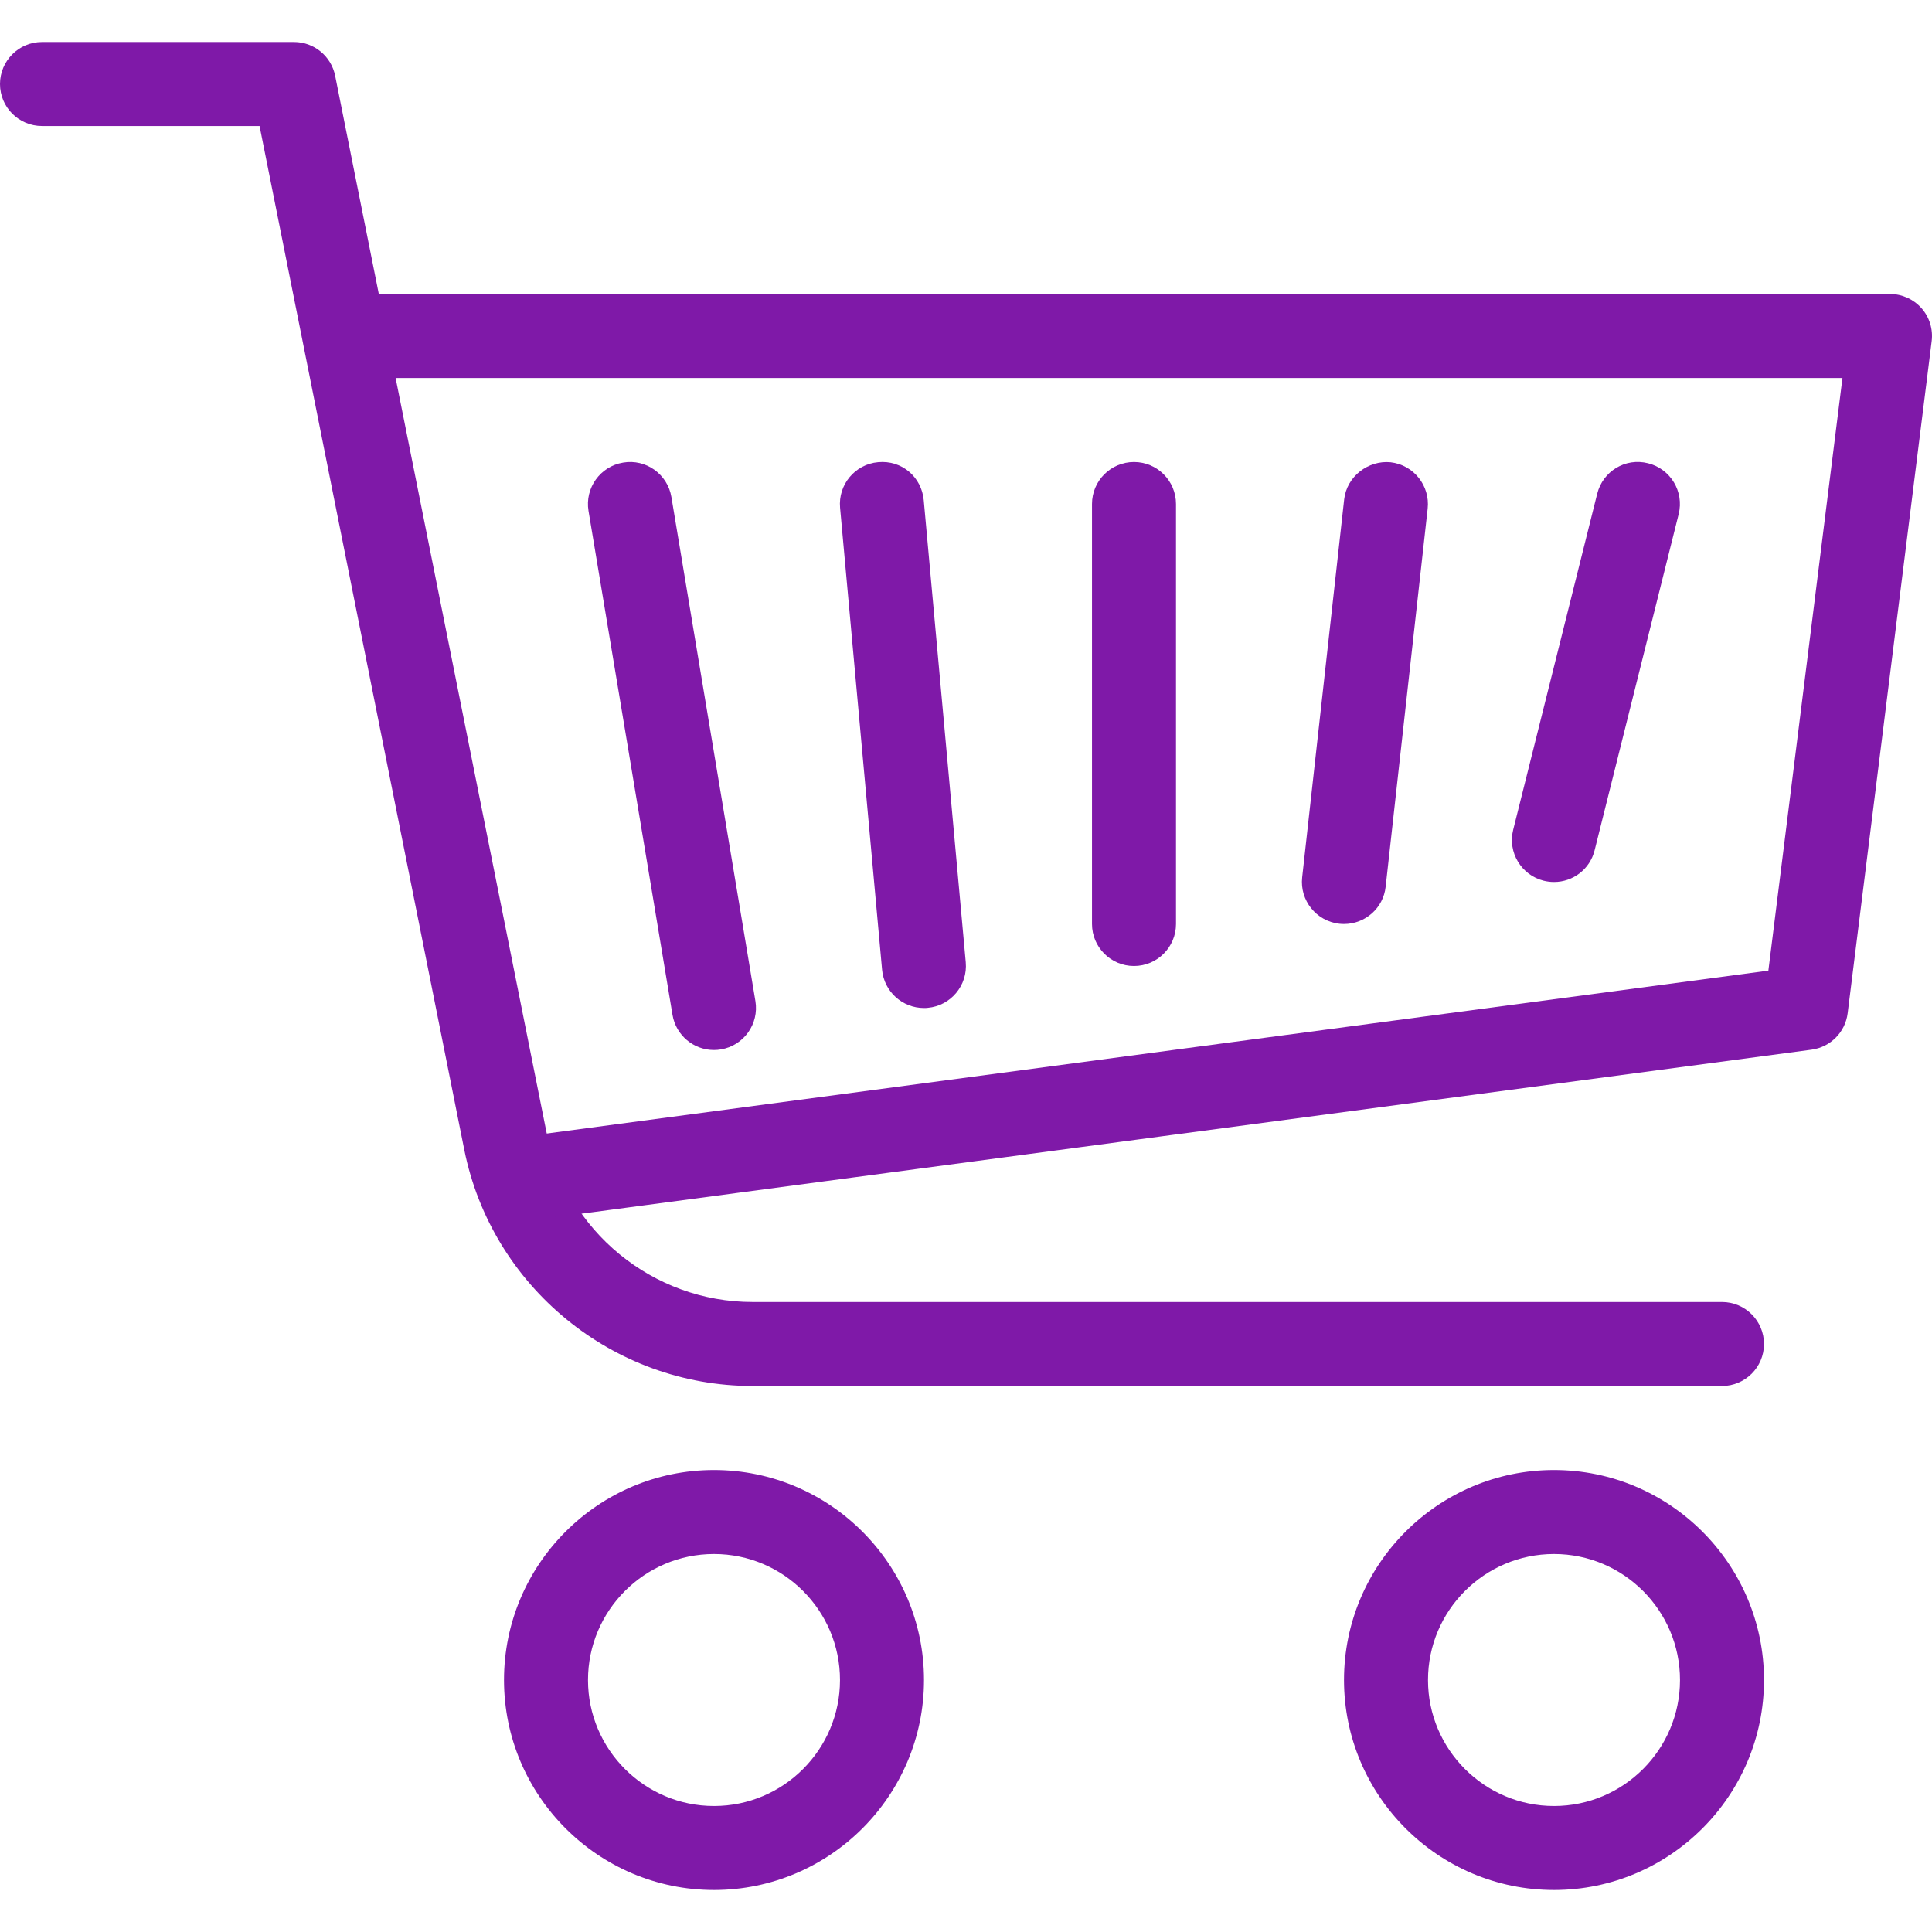 <?xml version="1.0"?>
<svg xmlns="http://www.w3.org/2000/svg" xmlns:xlink="http://www.w3.org/1999/xlink" xmlns:svgjs="http://svgjs.com/svgjs" version="1.1" width="512" height="512" x="0" y="0" viewBox="0 0 490.666 490.666" style="enable-background:new 0 0 512 512" xml:space="preserve" class=""><g>
<g xmlns="http://www.w3.org/2000/svg">
	<g>
		<path d="M394.667,373.333c-29.397,0-53.333,23.936-53.333,53.333S365.269,480,394.667,480S448,456.064,448,426.666    S424.064,373.333,394.667,373.333z M394.667,458.666c-17.643,0-32-14.357-32-32c0-17.643,14.357-32,32-32    c17.643,0,32,14.357,32,32C426.667,444.309,412.309,458.666,394.667,458.666z" fill="#7f19a8" data-original="#000000" style="" class=""/>
	</g>
</g>
<g xmlns="http://www.w3.org/2000/svg">
	<g>
		<path d="M181.333,373.333c-29.397,0-53.333,23.936-53.333,53.333S151.936,480,181.333,480s53.333-23.936,53.333-53.333    S210.731,373.333,181.333,373.333z M181.333,458.666c-17.643,0-32-14.357-32-32c0-17.643,14.357-32,32-32s32,14.357,32,32    C213.333,444.309,198.976,458.666,181.333,458.666z" fill="#7f19a8" data-original="#000000" style="" class=""/>
	</g>
</g>
<g xmlns="http://www.w3.org/2000/svg">
	<g>
		<path d="M437.333,330.666H191.125c-25.323,0-47.317-18.027-52.288-42.88L85.12,19.242c-1.003-4.992-5.376-8.576-10.453-8.576h-64    C4.779,10.666,0,15.445,0,21.333S4.779,32,10.667,32H65.92l51.989,259.989c6.955,34.773,37.76,60.011,73.216,60.011h246.208    c5.888,0,10.667-4.779,10.667-10.667C448,335.445,443.221,330.666,437.333,330.666z" fill="#7f19a8" data-original="#000000" style="" class=""/>
	</g>
</g>
<g xmlns="http://www.w3.org/2000/svg">
	<g>
		<path d="M488,78.272c-2.027-2.283-4.928-3.605-8-3.605H96c-5.888,0-10.667,4.779-10.667,10.667S90.112,96,96,96h371.925    l-18.816,150.507l-311.851,41.579c-5.845,0.789-9.963,6.165-9.173,11.989c0.725,5.355,5.291,9.259,10.56,9.259    c0.469,0,0.939-0.021,1.429-0.085l320-42.667c4.8-0.64,8.576-4.437,9.173-9.259l21.333-170.667    C490.965,83.626,490.027,80.554,488,78.272z" fill="#7f19a8" data-original="#000000" style="" class=""/>
	</g>
</g>
<g xmlns="http://www.w3.org/2000/svg">
	<g>
		<path d="M191.851,254.25l-21.333-128c-0.96-5.803-6.464-9.771-12.267-8.768c-5.824,0.96-9.749,6.464-8.789,12.267l21.333,128    c0.875,5.227,5.397,8.917,10.517,8.917c0.597,0,1.173-0.043,1.771-0.149C188.885,265.557,192.811,260.053,191.851,254.25z" fill="#7f19a8" data-original="#000000" style="" class=""/>
	</g>
</g>
<g xmlns="http://www.w3.org/2000/svg">
	<g>
		<path d="M245.269,244.373L234.603,127.04c-0.533-5.867-5.547-10.24-11.584-9.664c-5.867,0.512-10.197,5.717-9.664,11.584    l10.667,117.333c0.512,5.547,5.163,9.707,10.624,9.707c0.341,0,0.661,0,0.96-0.043    C241.472,255.445,245.803,250.24,245.269,244.373z" fill="#7f19a8" data-original="#000000" style="" class=""/>
	</g>
</g>
<g xmlns="http://www.w3.org/2000/svg">
	<g>
		<path d="M288,117.333c-5.888,0-10.667,4.779-10.667,10.667v106.667c0,5.888,4.779,10.667,10.667,10.667    s10.667-4.779,10.667-10.667V128C298.667,122.112,293.888,117.333,288,117.333z" fill="#7f19a8" data-original="#000000" style="" class=""/>
	</g>
</g>
<g xmlns="http://www.w3.org/2000/svg">
	<g>
		<path d="M353.152,117.397c-5.632-0.555-11.115,3.584-11.776,9.429l-10.667,96c-0.64,5.845,3.584,11.115,9.429,11.776    c0.405,0.043,0.789,0.064,1.195,0.064c5.376,0,10.005-4.032,10.581-9.493l10.667-96    C363.221,123.328,358.997,118.058,353.152,117.397z" fill="#7f19a8" data-original="#000000" style="" class=""/>
	</g>
</g>
<g xmlns="http://www.w3.org/2000/svg">
	<g>
		<path d="M418.56,117.653c-5.76-1.472-11.499,2.027-12.928,7.765l-21.333,85.333c-1.429,5.717,2.048,11.499,7.765,12.928    c0.875,0.213,1.749,0.32,2.603,0.32c4.8,0,9.131-3.221,10.325-8.085l21.333-85.333    C427.755,124.863,424.277,119.082,418.56,117.653z" fill="#7f19a8" data-original="#000000" style="" class=""/>
	</g>
</g>
<g xmlns="http://www.w3.org/2000/svg">
</g>
<g xmlns="http://www.w3.org/2000/svg">
</g>
<g xmlns="http://www.w3.org/2000/svg">
</g>
<g xmlns="http://www.w3.org/2000/svg">
</g>
<g xmlns="http://www.w3.org/2000/svg">
</g>
<g xmlns="http://www.w3.org/2000/svg">
</g>
<g xmlns="http://www.w3.org/2000/svg">
</g>
<g xmlns="http://www.w3.org/2000/svg">
</g>
<g xmlns="http://www.w3.org/2000/svg">
</g>
<g xmlns="http://www.w3.org/2000/svg">
</g>
<g xmlns="http://www.w3.org/2000/svg">
</g>
<g xmlns="http://www.w3.org/2000/svg">
</g>
<g xmlns="http://www.w3.org/2000/svg">
</g>
<g xmlns="http://www.w3.org/2000/svg">
</g>
<g xmlns="http://www.w3.org/2000/svg">
</g>
</g></svg>
